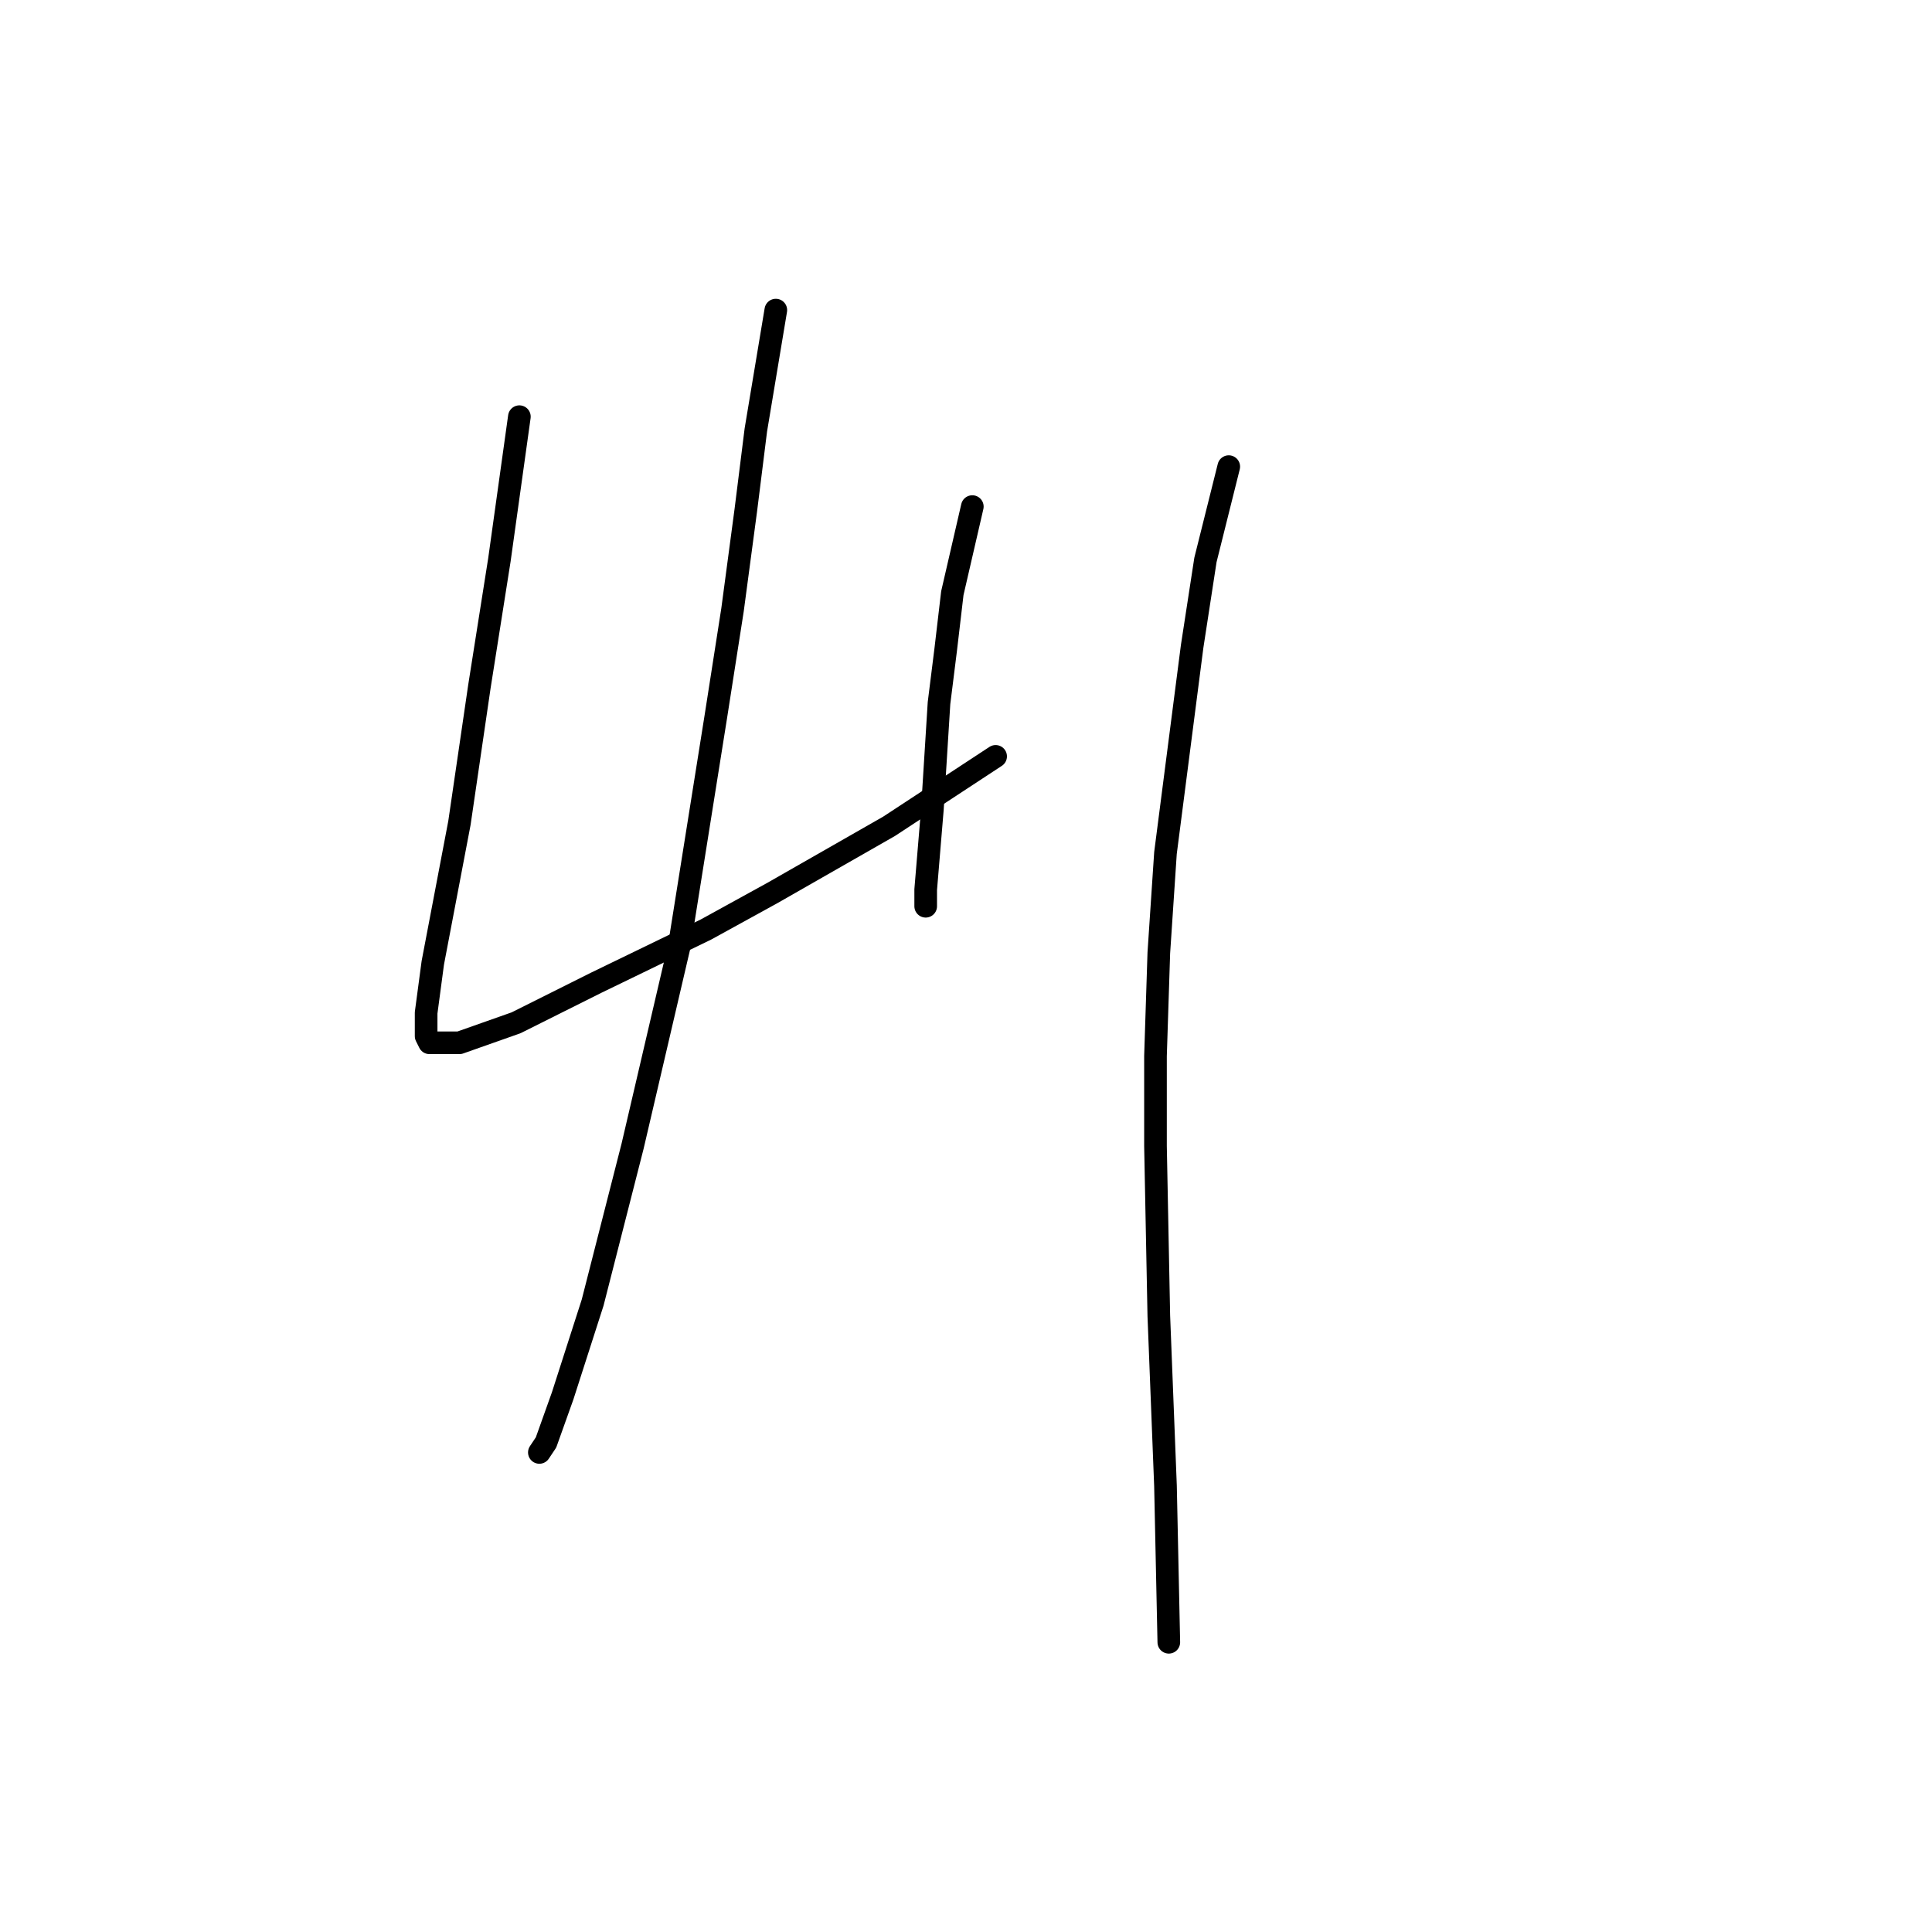 <?xml version="1.0" standalone="no"?>
    <svg width="256" height="256" xmlns="http://www.w3.org/2000/svg" version="1.1">
    <polyline stroke="black" stroke-width="3" stroke-linecap="round" fill="transparent" stroke-linejoin="round" points="68.82 55.211 66.173 74.187 64.849 82.572 63.525 90.957 60.877 109.05 57.347 127.584 56.464 134.204 56.464 137.293 56.905 138.176 60.877 138.176 68.379 135.528 78.97 130.232 93.533 123.171 102.359 118.317 117.805 109.491 131.926 100.224 131.926 100.224 " />
        <polyline stroke="black" stroke-width="3" stroke-linecap="round" fill="transparent" stroke-linejoin="round" points="128.837 67.126 126.189 78.6 125.307 86.102 124.424 93.163 123.541 107.285 122.659 117.876 122.659 120.082 122.659 120.082 " />
        <polyline stroke="black" stroke-width="3" stroke-linecap="round" fill="transparent" stroke-linejoin="round" points="102.8 41.09 100.153 56.977 98.829 67.568 97.063 80.807 94.857 94.928 90.003 125.378 83.825 151.856 78.529 172.597 74.557 184.953 72.351 191.131 71.468 192.455 71.468 192.455 " />
        <polyline stroke="black" stroke-width="3" stroke-linecap="round" fill="transparent" stroke-linejoin="round" points="162.817 61.831 159.728 74.187 157.963 85.661 154.432 113.022 153.55 126.261 153.108 139.941 153.108 151.856 153.55 174.362 154.432 196.868 154.874 217.609 154.874 217.609 " />
        </svg>